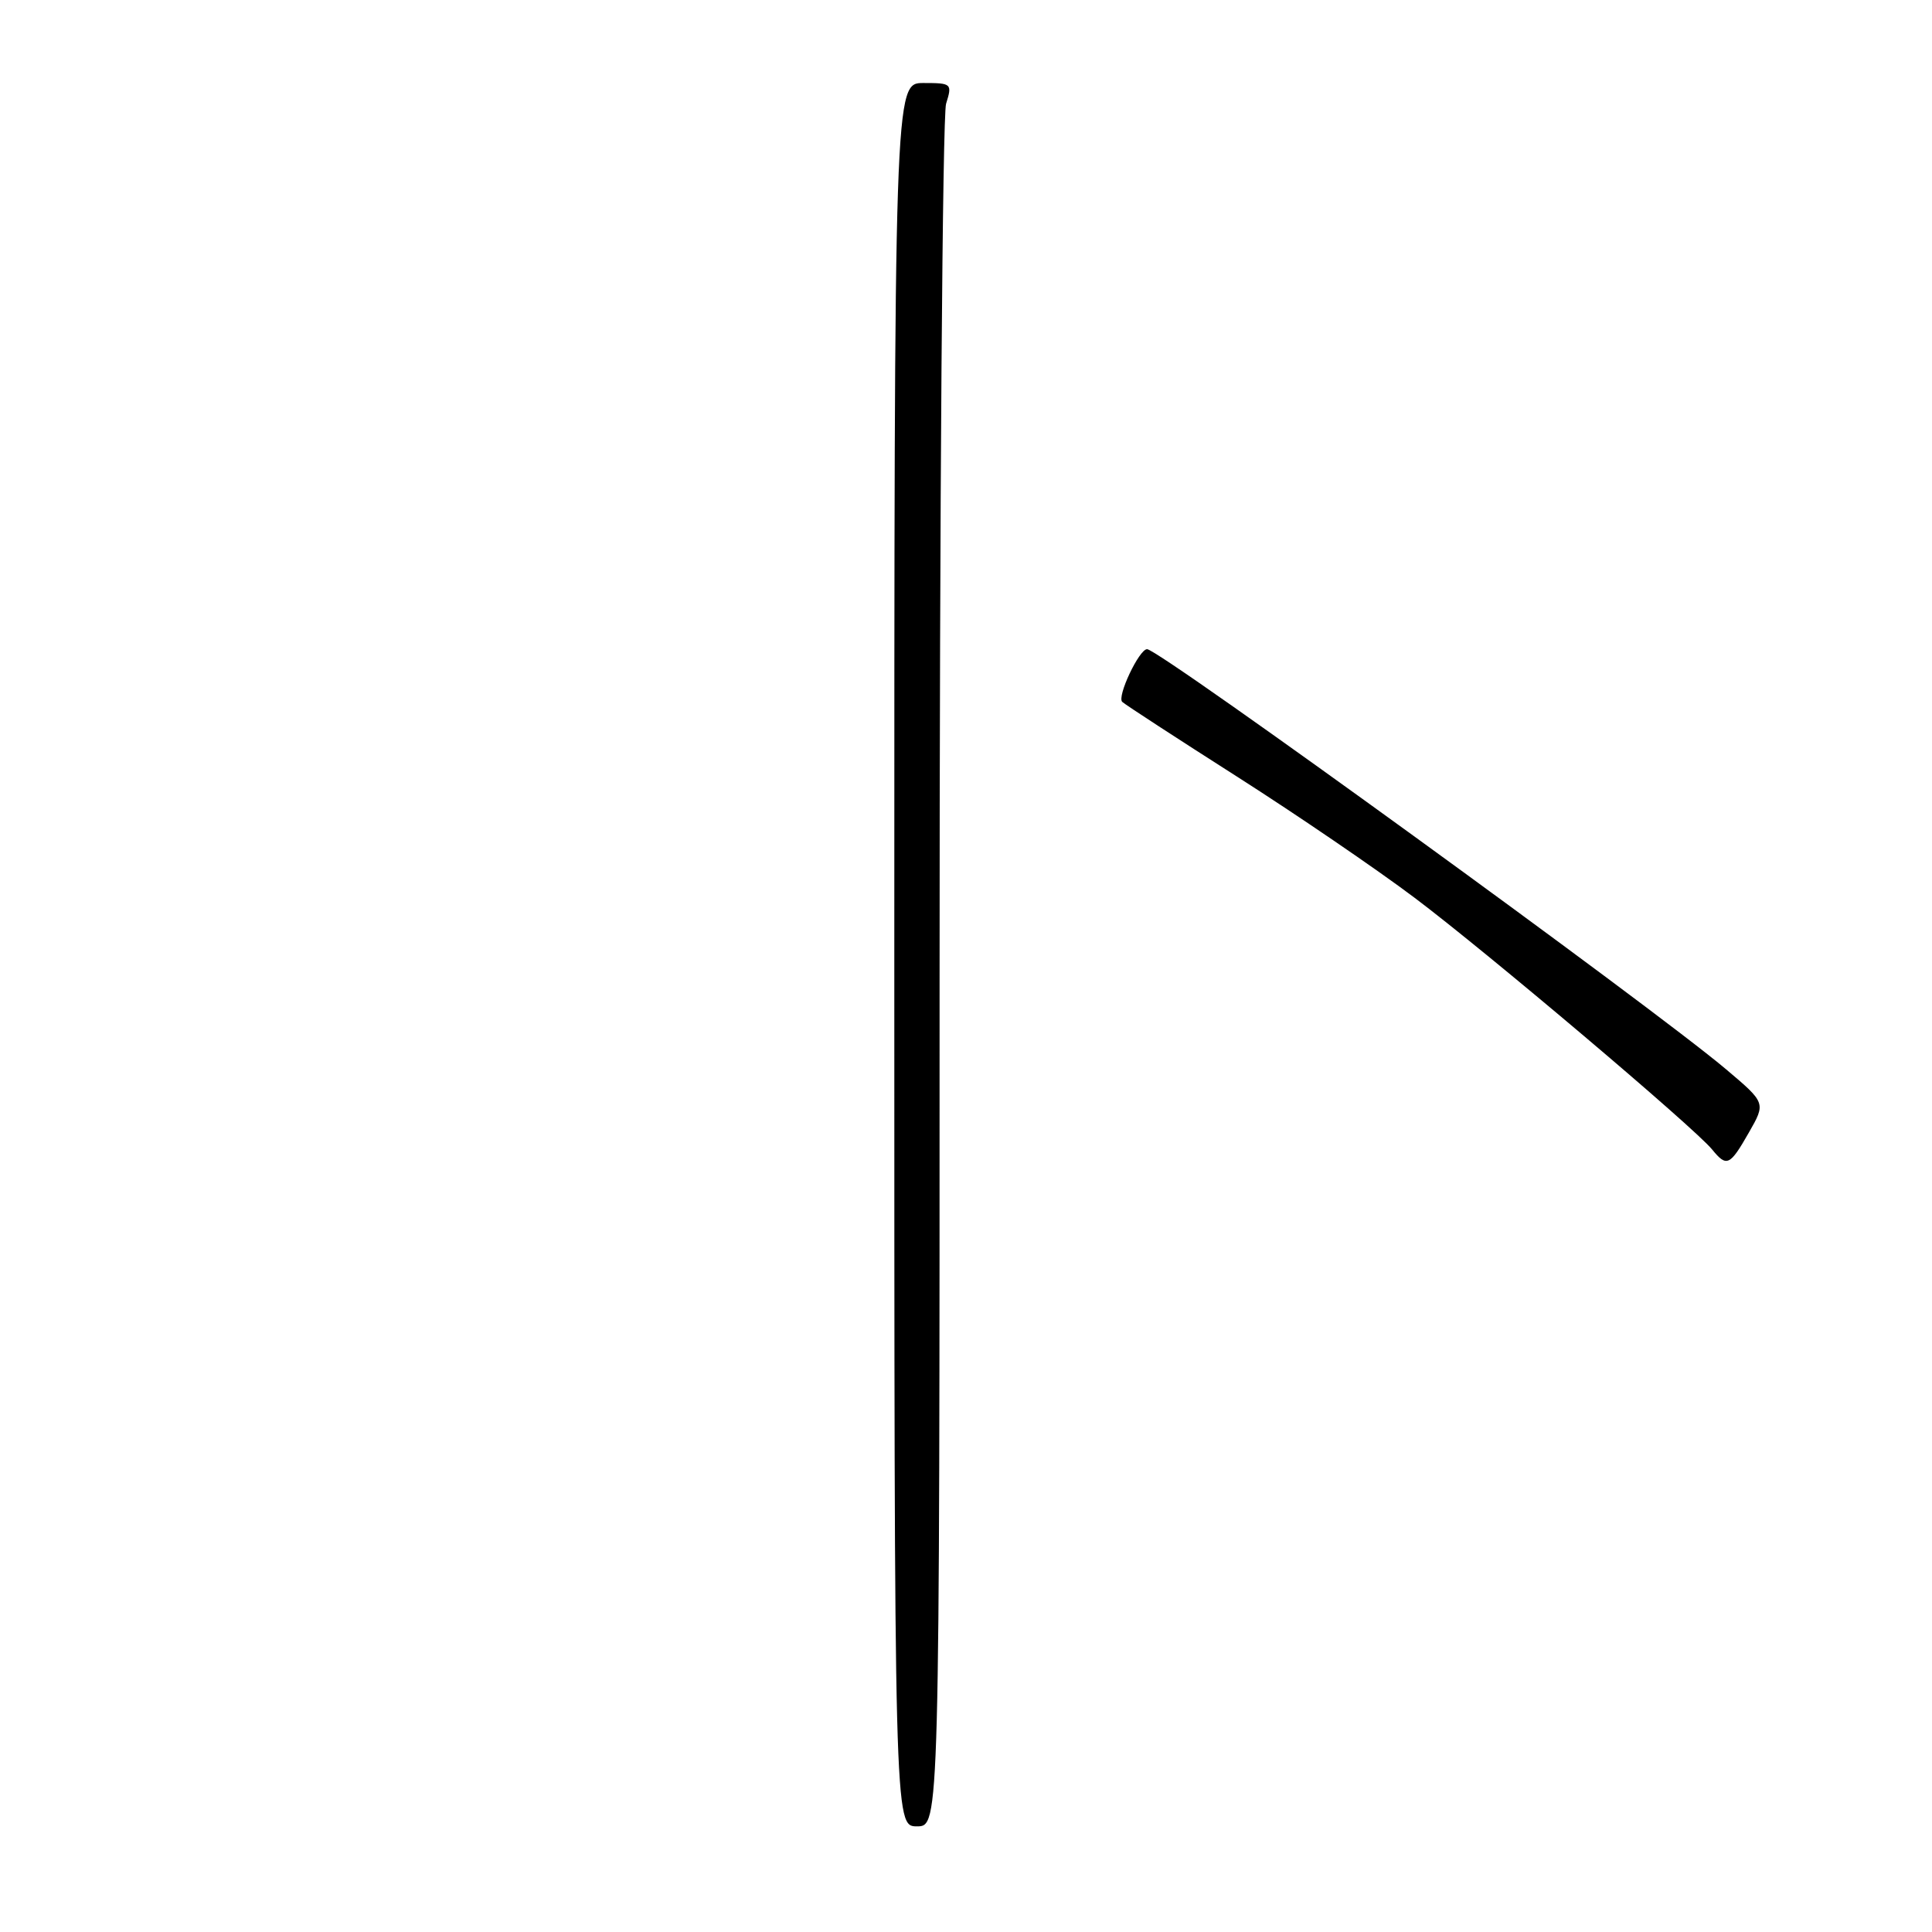 <?xml version="1.0" encoding="UTF-8" standalone="no"?>
<!DOCTYPE svg PUBLIC "-//W3C//DTD SVG 1.1//EN" "http://www.w3.org/Graphics/SVG/1.1/DTD/svg11.dtd" >
<svg xmlns="http://www.w3.org/2000/svg" xmlns:xlink="http://www.w3.org/1999/xlink" version="1.1" viewBox="0 0 256 256">
 <g >
 <path fill="currentColor"
d=" M 124.50 129.25 C 124.50 67.24 124.89 15.26 125.36 13.75 C 126.19 11.08 126.11 11.00 122.36 11.00 C 118.50 11.00 118.50 11.00 118.50 126.50 C 118.50 242.00 118.50 242.00 121.50 242.00 C 124.50 242.00 124.50 242.00 124.50 129.25 Z  M 231.74 150.06 C 233.98 146.14 233.98 146.14 228.74 141.71 C 218.89 133.38 153.68 86.06 152.00 86.02 C 150.95 86.00 147.95 92.35 148.71 93.01 C 149.14 93.40 155.98 97.85 163.90 102.90 C 171.82 107.95 182.40 115.17 187.40 118.93 C 196.95 126.11 224.52 149.43 226.87 152.32 C 228.80 154.68 229.21 154.49 231.74 150.06 Z "/>
</g>
</svg>